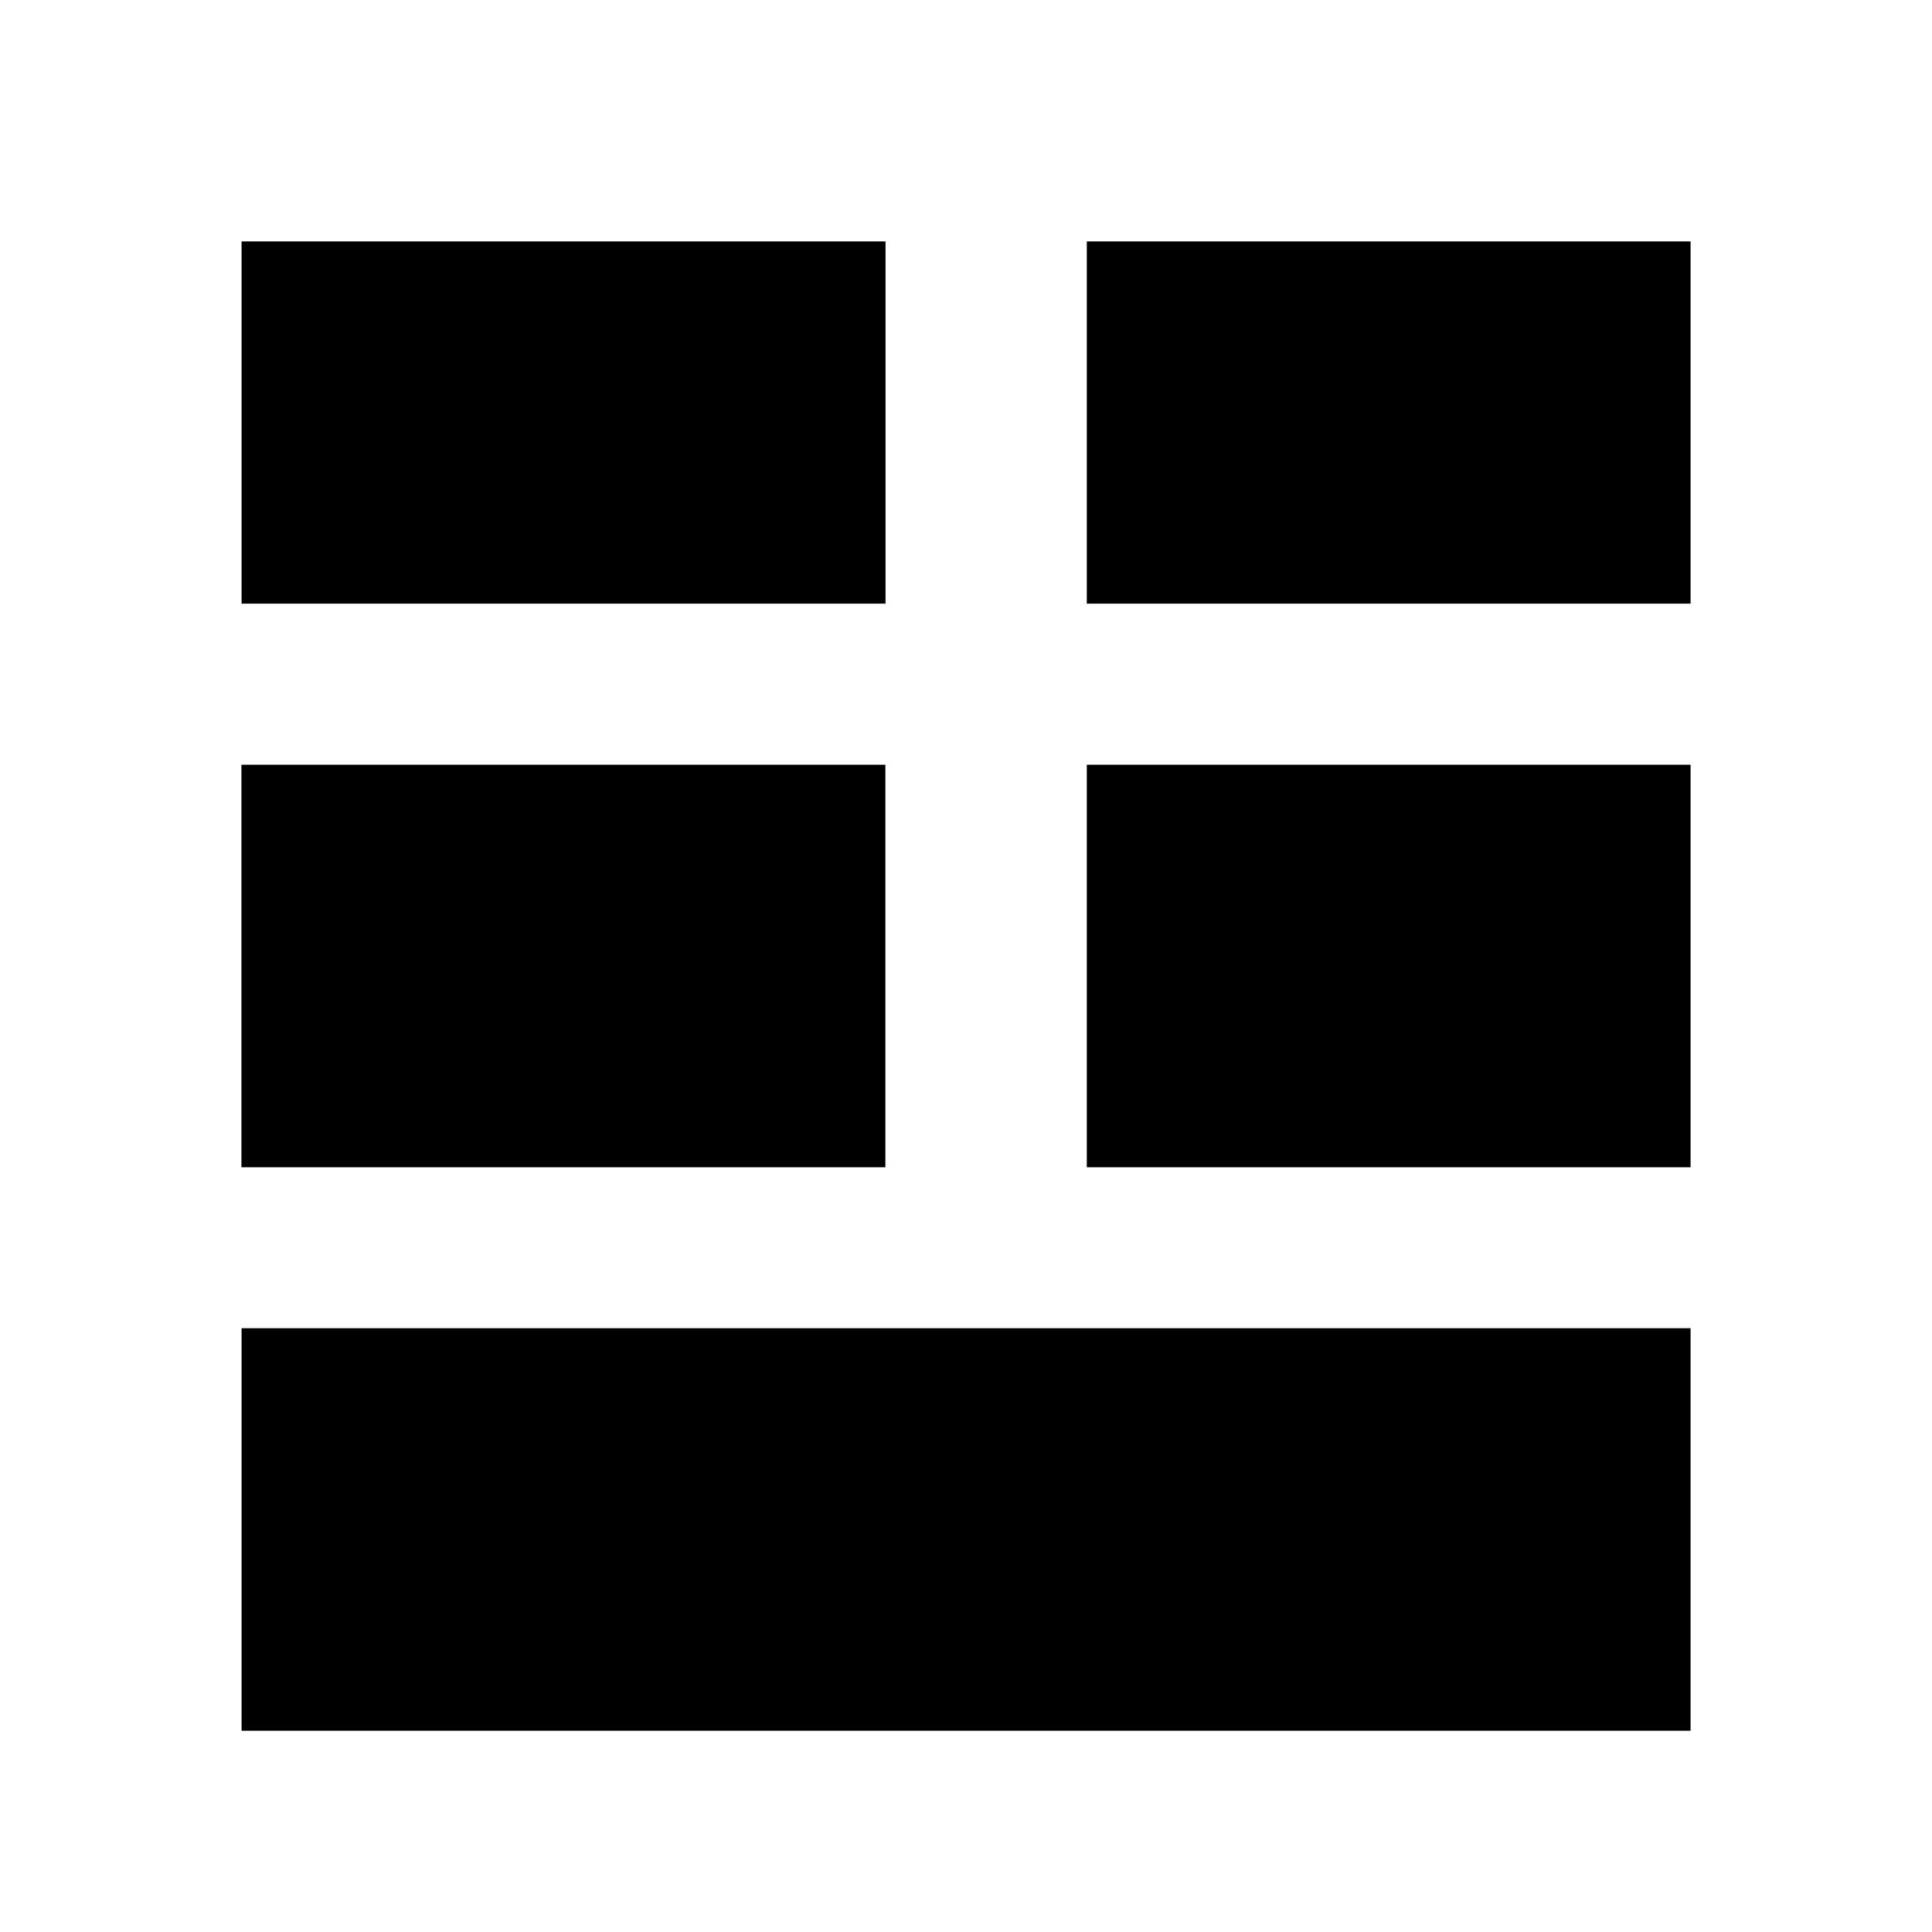 <?xml version="1.0" encoding="UTF-8" standalone="no"?>
<!-- Created with Inkscape (http://www.inkscape.org/) -->

<svg
   width="48"
   height="48"
   viewBox="0 0 12.7 12.7"
   version="1.1"
   id="svg5"
   inkscape:version="1.1.2 (0a00cf5339, 2022-02-04)"
   sodipodi:docname="inc_cockpit.svg"
   xmlns:inkscape="http://www.inkscape.org/namespaces/inkscape"
   xmlns:sodipodi="http://sodipodi.sourceforge.net/DTD/sodipodi-0.dtd"
   xmlns="http://www.w3.org/2000/svg"
   xmlns:svg="http://www.w3.org/2000/svg">
  <sodipodi:namedview
     id="namedview7"
     pagecolor="#ffffff"
     bordercolor="#666666"
     borderopacity="1.0"
     inkscape:pageshadow="2"
     inkscape:pageopacity="0.0"
     inkscape:pagecheckerboard="0"
     inkscape:document-units="mm"
     showgrid="true"
     units="px"
     objecttolerance="10000"
     guidetolerance="10000"
     inkscape:snap-perpendicular="true"
     inkscape:snap-tangential="true"
     inkscape:zoom="9.8238688"
     inkscape:cx="44.3817"
     inkscape:cy="29.876213"
     inkscape:window-width="2521"
     inkscape:window-height="1082"
     inkscape:window-x="1020"
     inkscape:window-y="102"
     inkscape:window-maximized="0"
     inkscape:current-layer="layer1">
    <inkscape:grid
       type="xygrid"
       id="grid934" />
  </sodipodi:namedview>
  <defs
     id="defs2" />
  <g
     inkscape:label="Ebene 1"
     inkscape:groupmode="layer"
     id="layer1">
    <rect
       style="fill:#000000;fill-opacity:1;stroke:none;stroke-width:0.953;stroke-miterlimit:4;stroke-dasharray:none;stroke-opacity:1"
       id="rect1018-5"
       width="9.525"
       height="2.646"
       x="1.588"
       y="8.731" />
    <rect
       style="fill:#000000;fill-opacity:1;stroke:none;stroke-width:0.635;stroke-miterlimit:4;stroke-dasharray:none;stroke-opacity:1"
       id="rect1018-5-1"
       width="4.233"
       height="2.646"
       x="1.587"
       y="5.027" />
    <rect
       style="fill:#000000;fill-opacity:1;stroke:none;stroke-width:0.603;stroke-miterlimit:4;stroke-dasharray:none;stroke-opacity:1"
       id="rect1018-5-1-9"
       width="4.233"
       height="2.381"
       x="1.588"
       y="1.587" />
    <rect
       style="fill:#000000;fill-opacity:1;stroke:none;stroke-width:0.584;stroke-miterlimit:4;stroke-dasharray:none;stroke-opacity:1"
       id="rect1018-5-1-7"
       width="3.969"
       height="2.381"
       x="7.144"
       y="1.587" />
    <rect
       style="fill:#000000;fill-opacity:1;stroke:none;stroke-width:0.615;stroke-miterlimit:4;stroke-dasharray:none;stroke-opacity:1"
       id="rect1018-5-1-5"
       width="3.969"
       height="2.646"
       x="7.144"
       y="5.027" />
  </g>
</svg>
